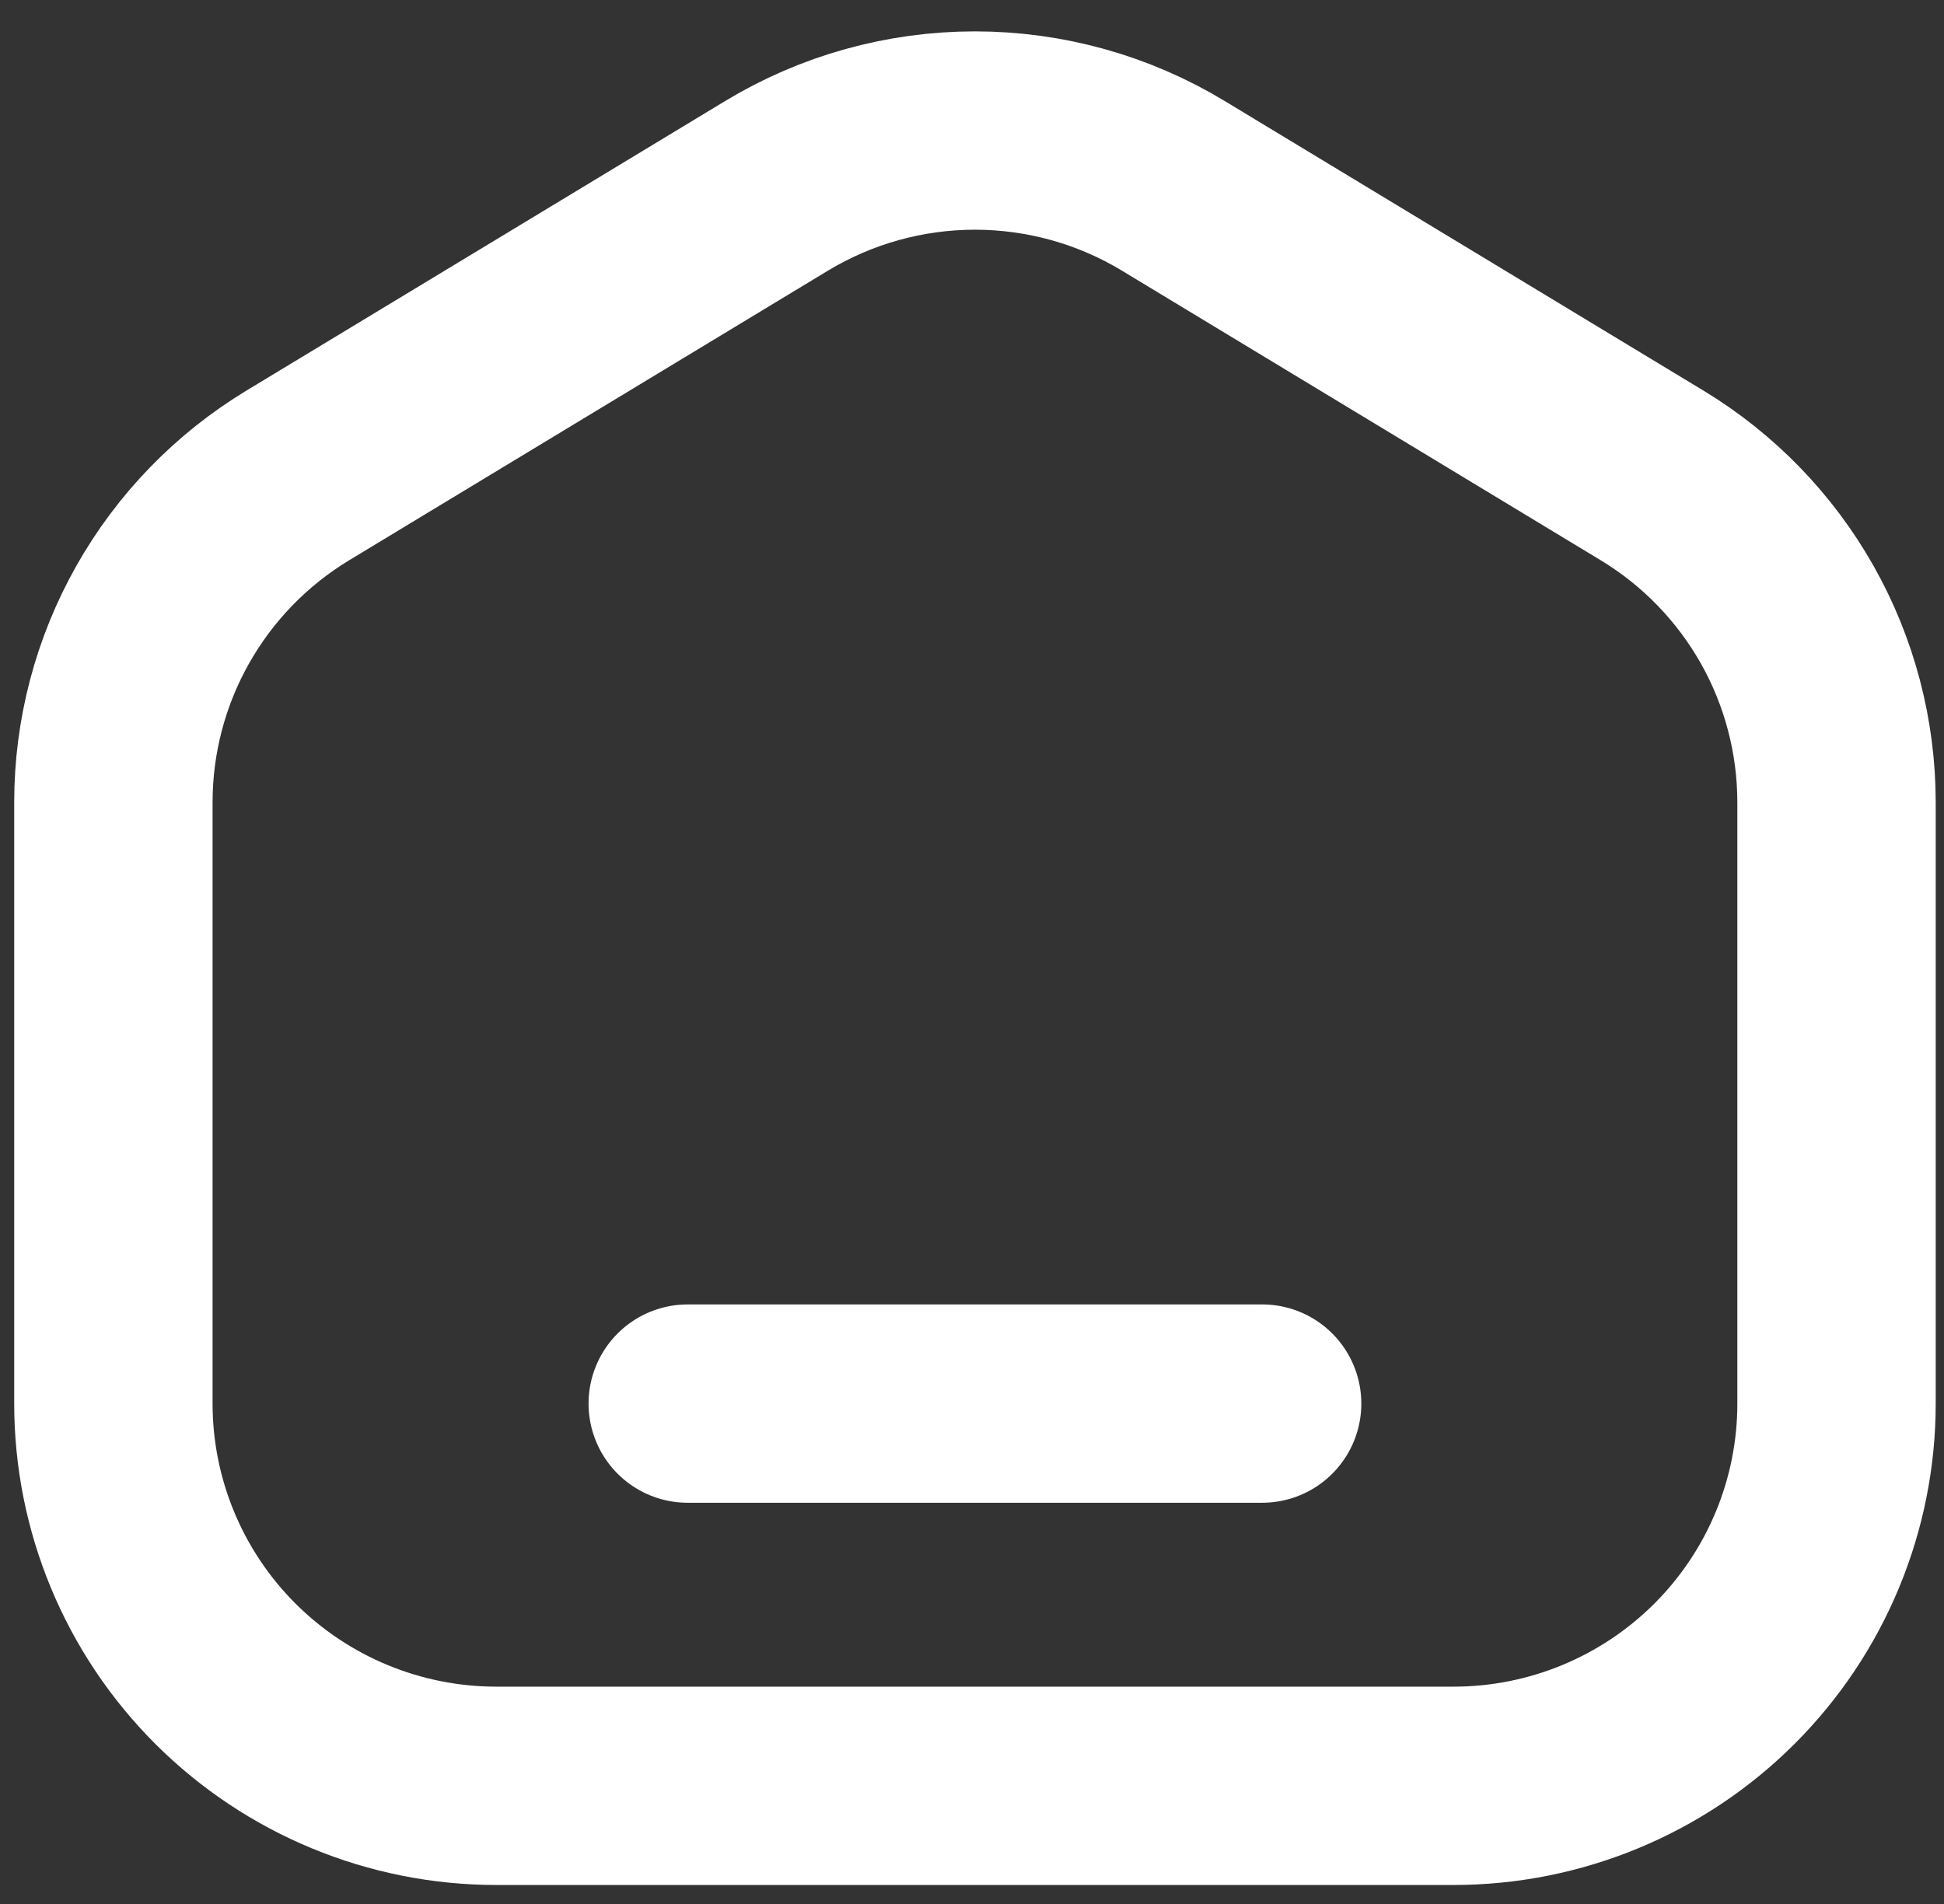 <svg width="49" height="48" viewBox="0 0 49 48" fill="none" xmlns="http://www.w3.org/2000/svg">
<rect x="0" y="0" width="49" height="48" fill="#333333" stroke="none"/>
<path d="M17.335 35.385H31.813M36.639 45.021H12.509C9.95 45.021 7.495 44.005 5.684 42.198C3.874 40.391 2.858 37.94 2.858 35.385V20.227C2.858 18.57 3.285 16.941 4.1 15.497C4.914 14.054 6.088 12.844 7.507 11.985L19.572 4.686C21.081 3.773 22.811 3.291 24.574 3.291C26.338 3.291 28.068 3.773 29.576 4.686L41.641 11.985C43.06 12.844 44.233 14.053 45.048 15.496C45.862 16.939 46.29 18.568 46.291 20.224V35.385C46.291 37.94 45.274 40.391 43.464 42.198C41.654 44.005 39.199 45.021 36.639 45.021Z" stroke="white" stroke-width="5" stroke-linecap="round" stroke-linejoin="round"/>
</svg>
